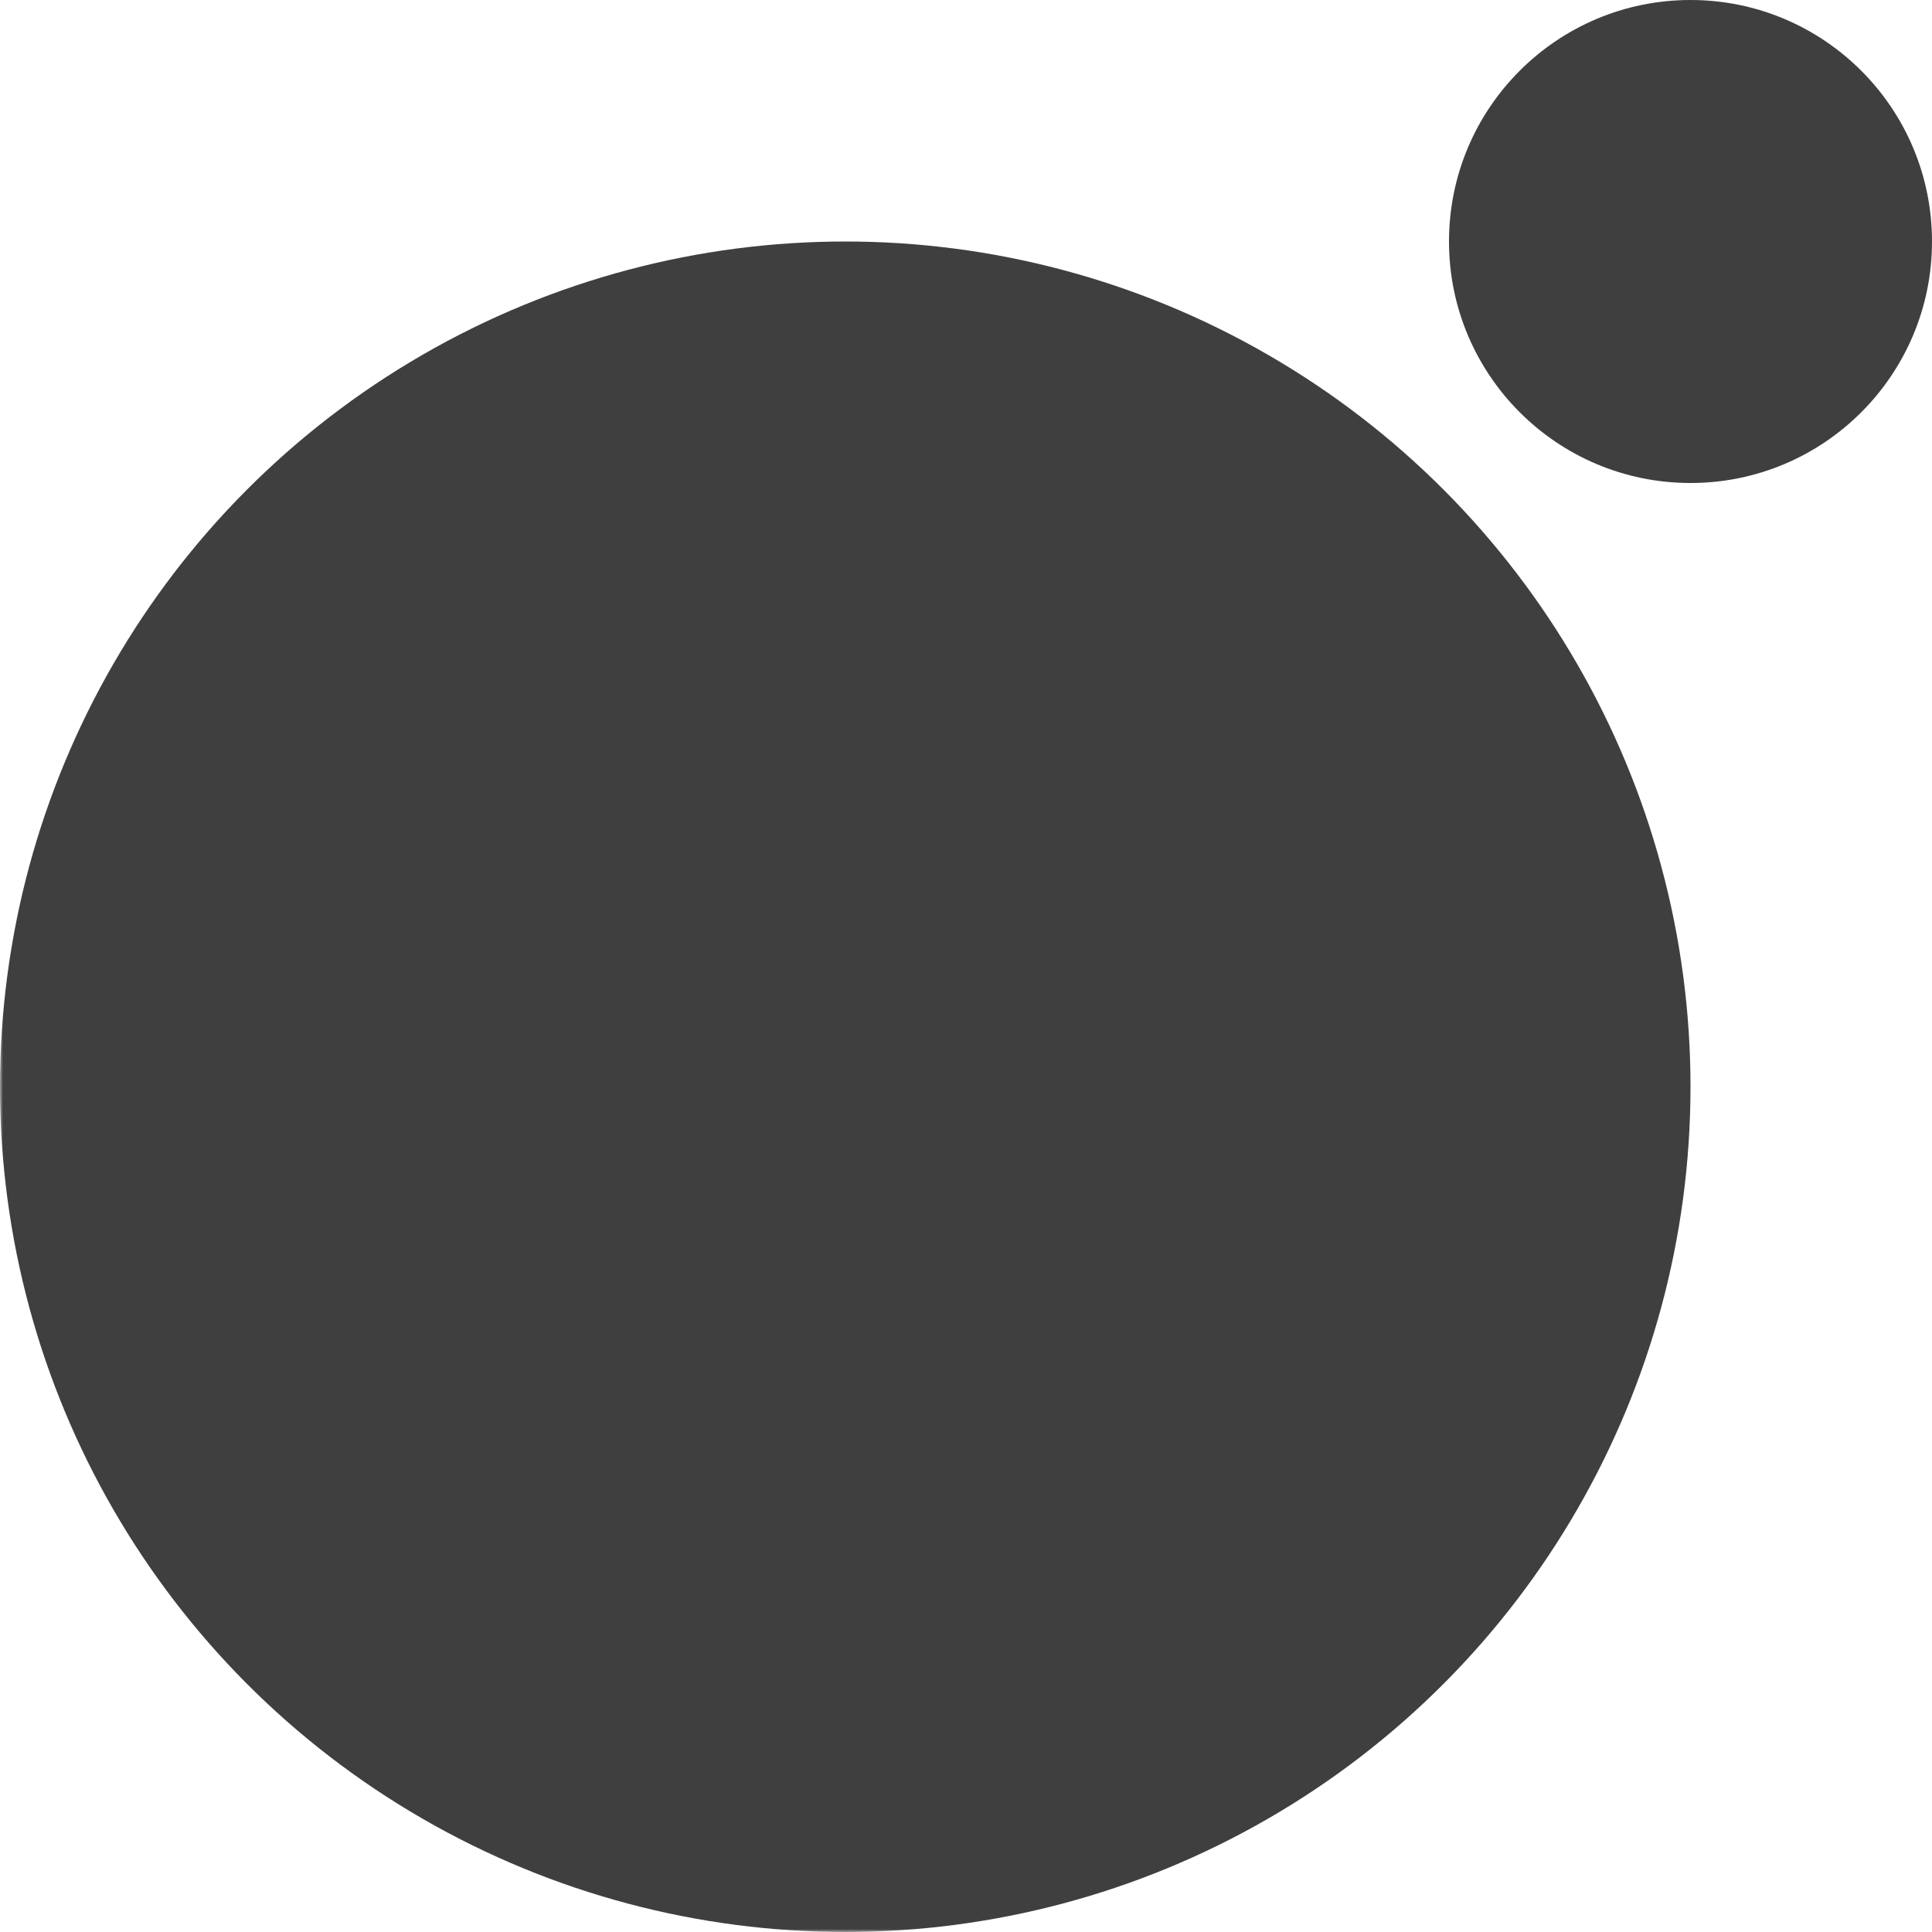<svg xmlns="http://www.w3.org/2000/svg" width="320" height="320"><defs><mask id="a"><path fill="#fff" d="M0 0h320v320H0z"/><circle cx="200" cy="120" r="40"/></mask></defs><g fill="#3f3f3f"><circle cx="140" cy="180" r="140" mask="url(#a)"/><circle cx="280" cy="40" r="40"/></g></svg>
